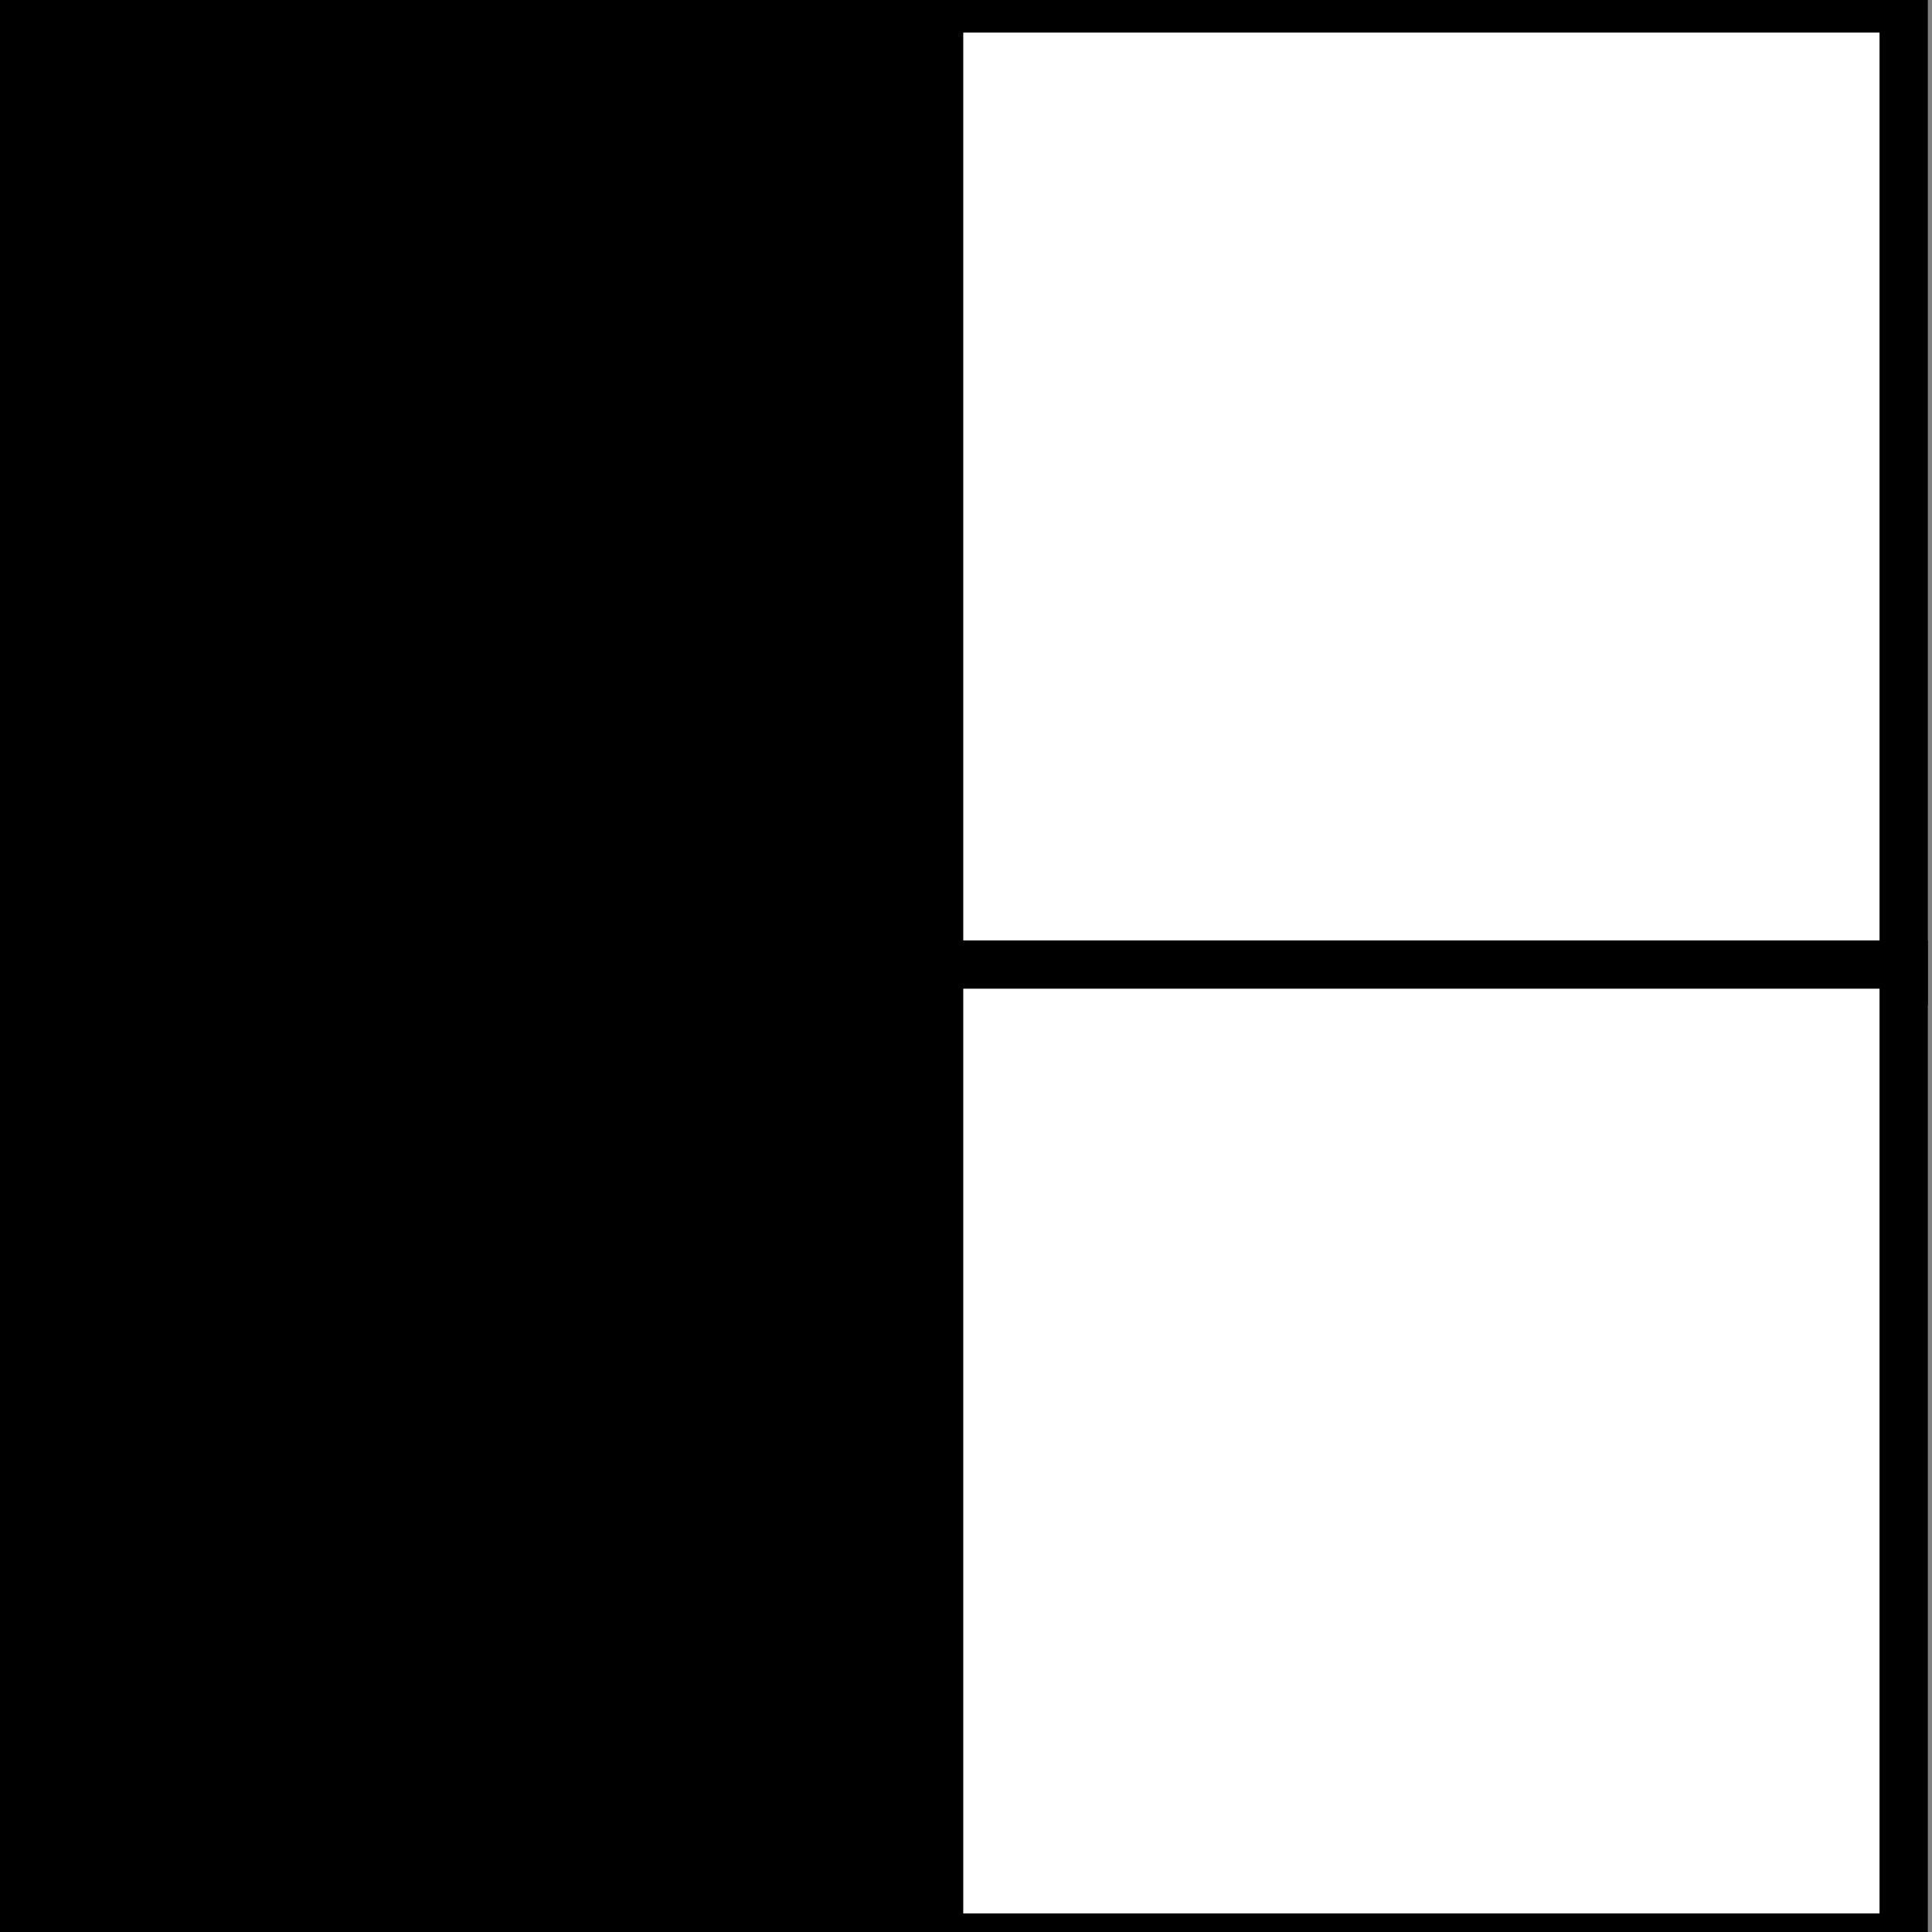 <?xml version="1.0" encoding="UTF-8" standalone="no"?>
<!-- Created with Inkscape (http://www.inkscape.org/) -->

<svg
   width="24.0px"
   height="24.0px"
   viewBox="0 0 24.0 24.0"
   version="1.1"
   id="SVGRoot"
   sodipodi:docname="0101.svg"
   inkscape:version="1.2.2 (732a01da63, 2022-12-09)"
   xmlns:inkscape="http://www.inkscape.org/namespaces/inkscape"
   xmlns:sodipodi="http://sodipodi.sourceforge.net/DTD/sodipodi-0.dtd"
   xmlns="http://www.w3.org/2000/svg"
   xmlns:svg="http://www.w3.org/2000/svg">
  <rect x="0" y="0" width="24.0" height="24.0" fill="#808080" stroke="none"/>
  <sodipodi:namedview
     id="namedview187"
     pagecolor="#ffffff"
     bordercolor="#000000"
     borderopacity="0.25"
     inkscape:showpageshadow="2"
     inkscape:pageopacity="0.0"
     inkscape:pagecheckerboard="0"
     inkscape:deskcolor="#d1d1d1"
     inkscape:document-units="px"
     showgrid="true"
     inkscape:zoom="9.5144352"
     inkscape:cx="10.457794"
     inkscape:cy="16.921656"
     inkscape:window-width="1280"
     inkscape:window-height="1001"
     inkscape:window-x="1912"
     inkscape:window-y="56"
     inkscape:window-maximized="1"
     inkscape:current-layer="layer1">
    <inkscape:grid
       type="xygrid"
       id="grid310" />
  </sodipodi:namedview>
  <defs
     id="defs182" />
  <g
     inkscape:label="Ebene 1"
     inkscape:groupmode="layer"
     id="layer1">
    <rect
       style="fill:#000000;fill-opacity:1;stroke:#000000;stroke-width:0.6;stroke-opacity:1"
       id="rect1273"
       width="11.982"
       height="12.087"
       x="0.105"
       y="0.105" />
    <rect
       style="fill:#ffffff;fill-opacity:1;stroke:#000000;stroke-width:0.6;stroke-opacity:1"
       id="rect1275"
       width="11.982"
       height="12.087"
       x="11.666"
       y="0.105" />
    <rect
       style="fill:#000000;fill-opacity:1;stroke:#000000;stroke-width:0.6;stroke-opacity:1"
       id="rect1277"
       width="11.982"
       height="12.087"
       x="0.105"
       y="12.087" />
    <rect
       style="fill:#ffffff;fill-opacity:1;stroke:#000000;stroke-width:0.6;stroke-opacity:1"
       id="rect1279"
       width="11.982"
       height="12.087"
       x="11.666"
       y="11.982" />
  </g>
</svg>
